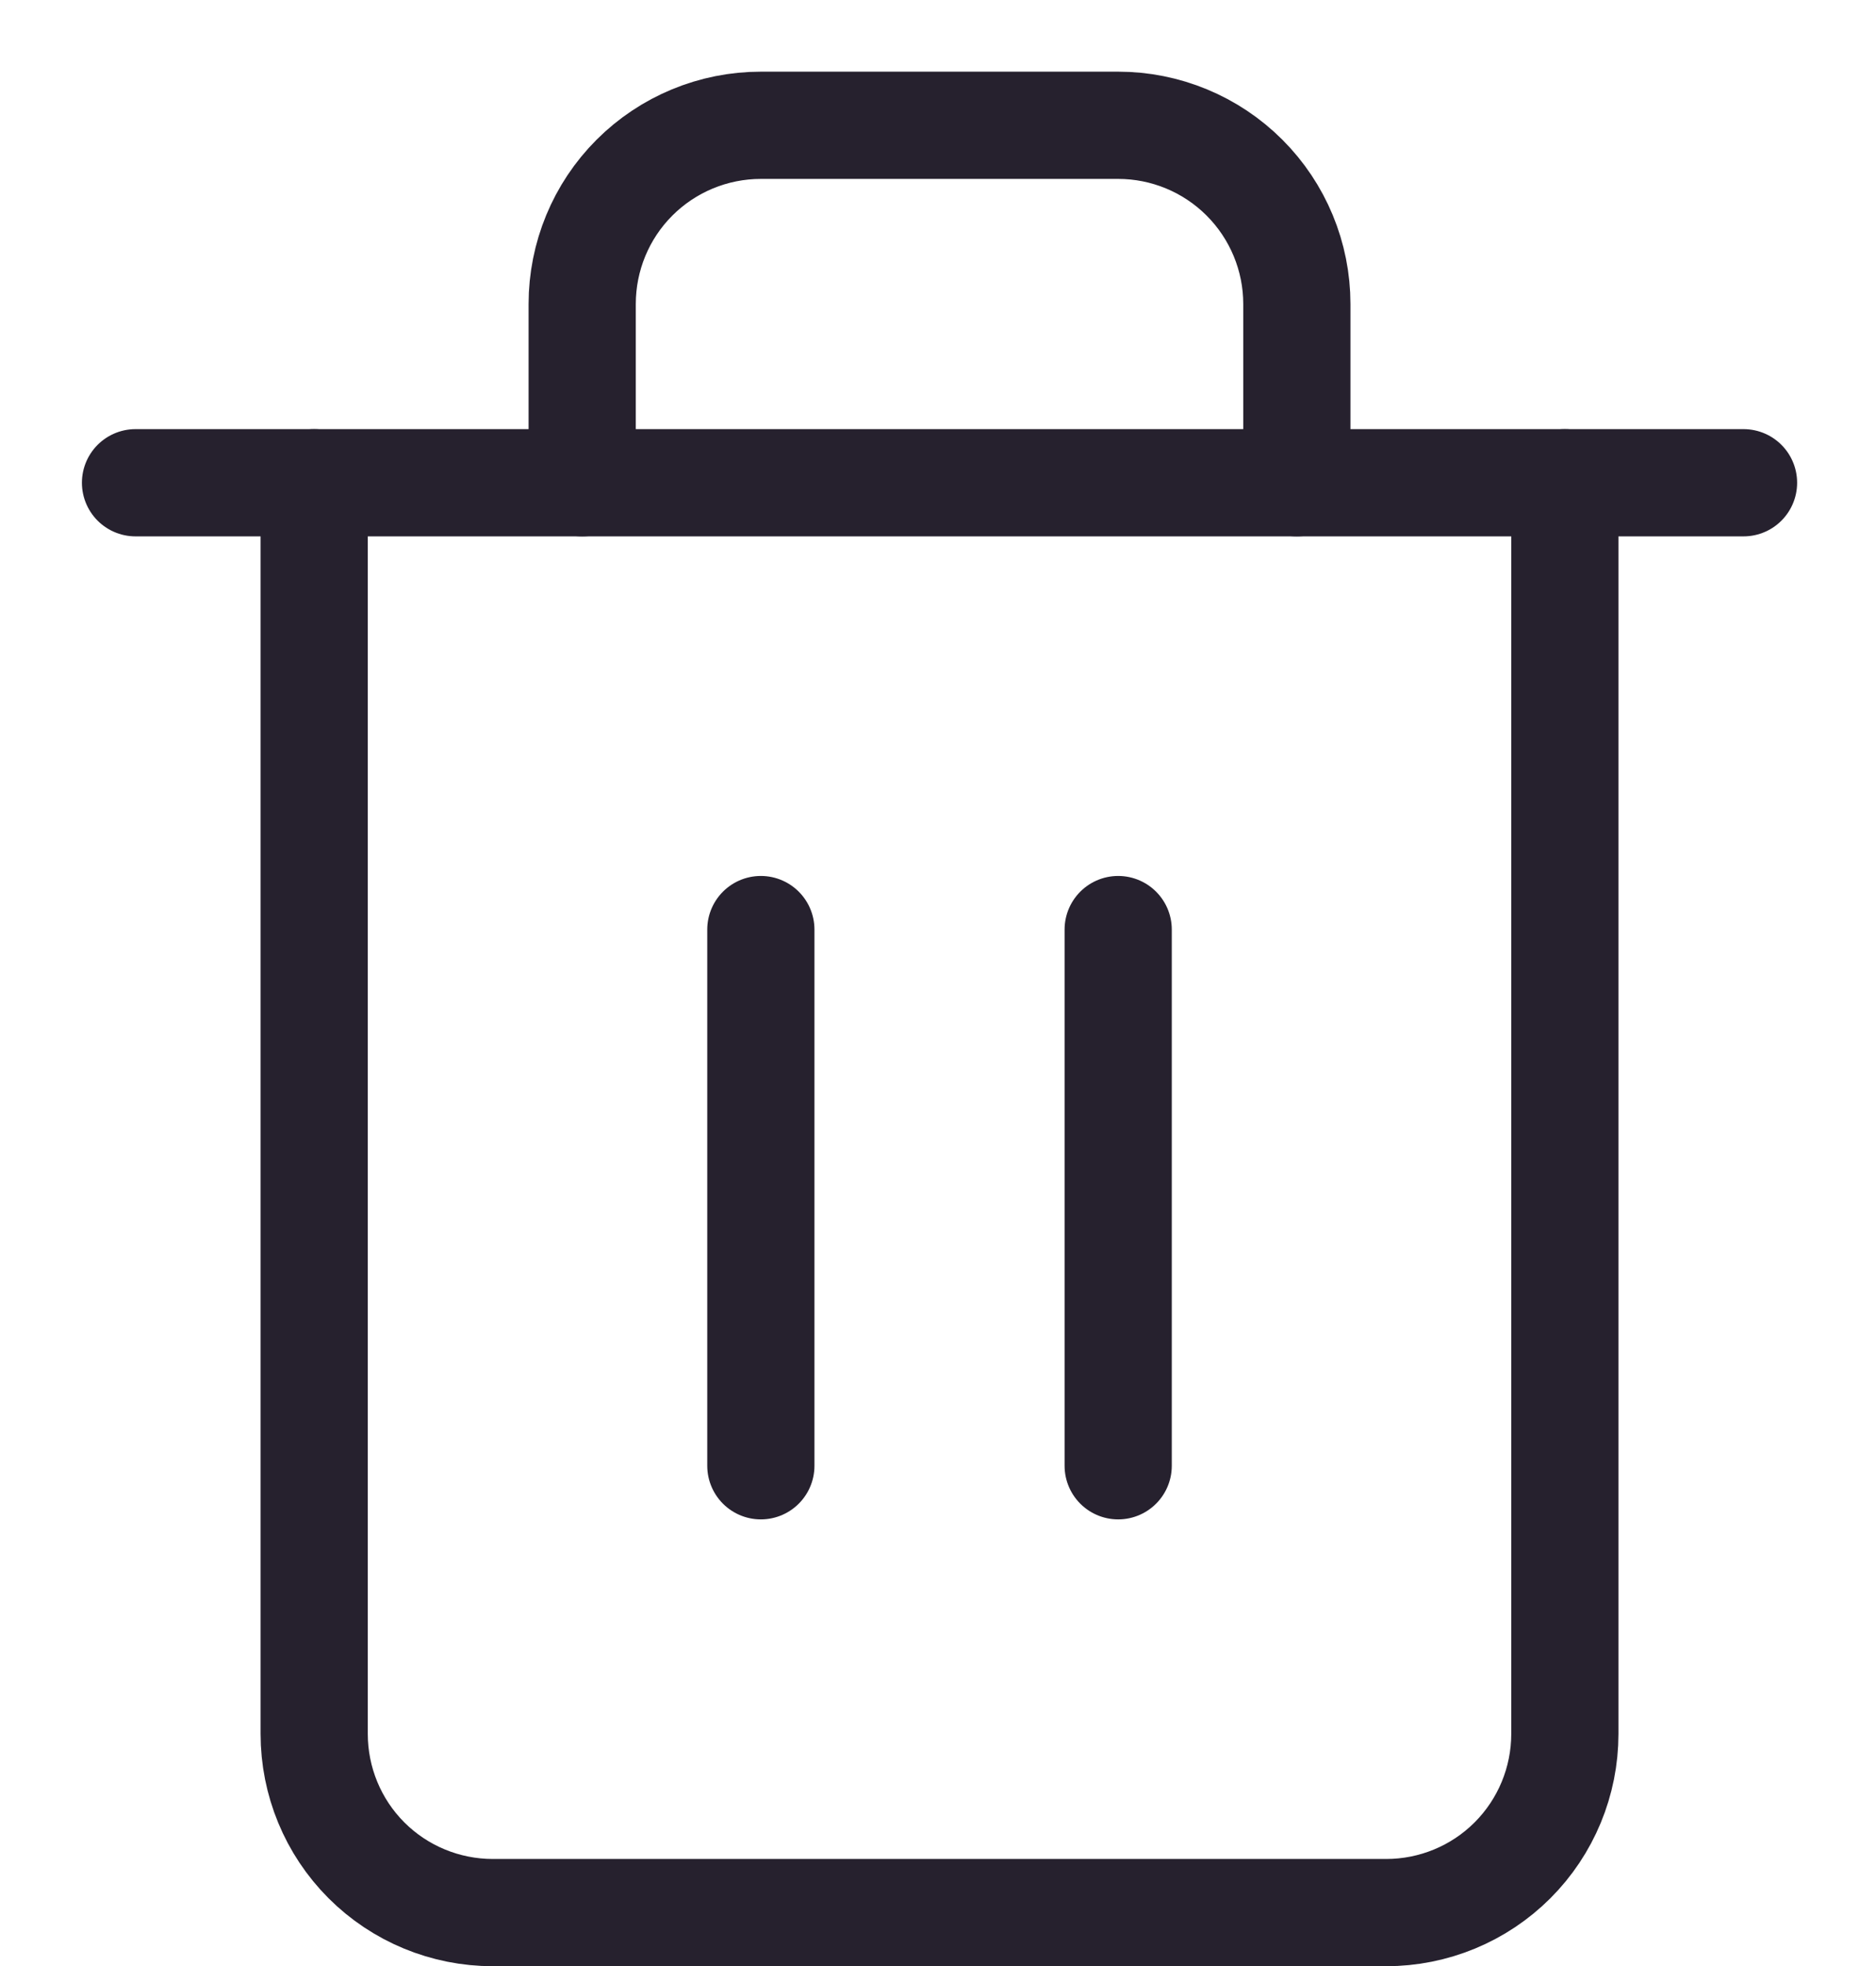 <svg width="21" height="22" viewBox="0 0 21 22" fill="none" xmlns="http://www.w3.org/2000/svg">
<path d="M1.517 5.402H3.517H19.517" stroke="#26212E" stroke-width="1.2" stroke-linecap="round" stroke-linejoin="round"/>
<path d="M17.517 5.402V19.402C17.517 19.933 17.306 20.442 16.931 20.817C16.556 21.192 16.047 21.402 15.517 21.402H5.517C4.986 21.402 4.477 21.192 4.102 20.817C3.727 20.442 3.517 19.933 3.517 19.402V5.402M6.517 5.402V3.402C6.517 2.872 6.727 2.363 7.102 1.988C7.477 1.613 7.986 1.402 8.517 1.402H12.517C13.047 1.402 13.556 1.613 13.931 1.988C14.306 2.363 14.517 2.872 14.517 3.402V5.402" stroke="#26212E" stroke-width="1.2" stroke-linecap="round" stroke-linejoin="round"/>
<path d="M8.517 10.402V16.402" stroke="#26212E" stroke-width="1.2" stroke-linecap="round" stroke-linejoin="round"/>
<path d="M12.517 10.402V16.402" stroke="#26212E" stroke-width="1.2" stroke-linecap="round" stroke-linejoin="round"/>
</svg>
